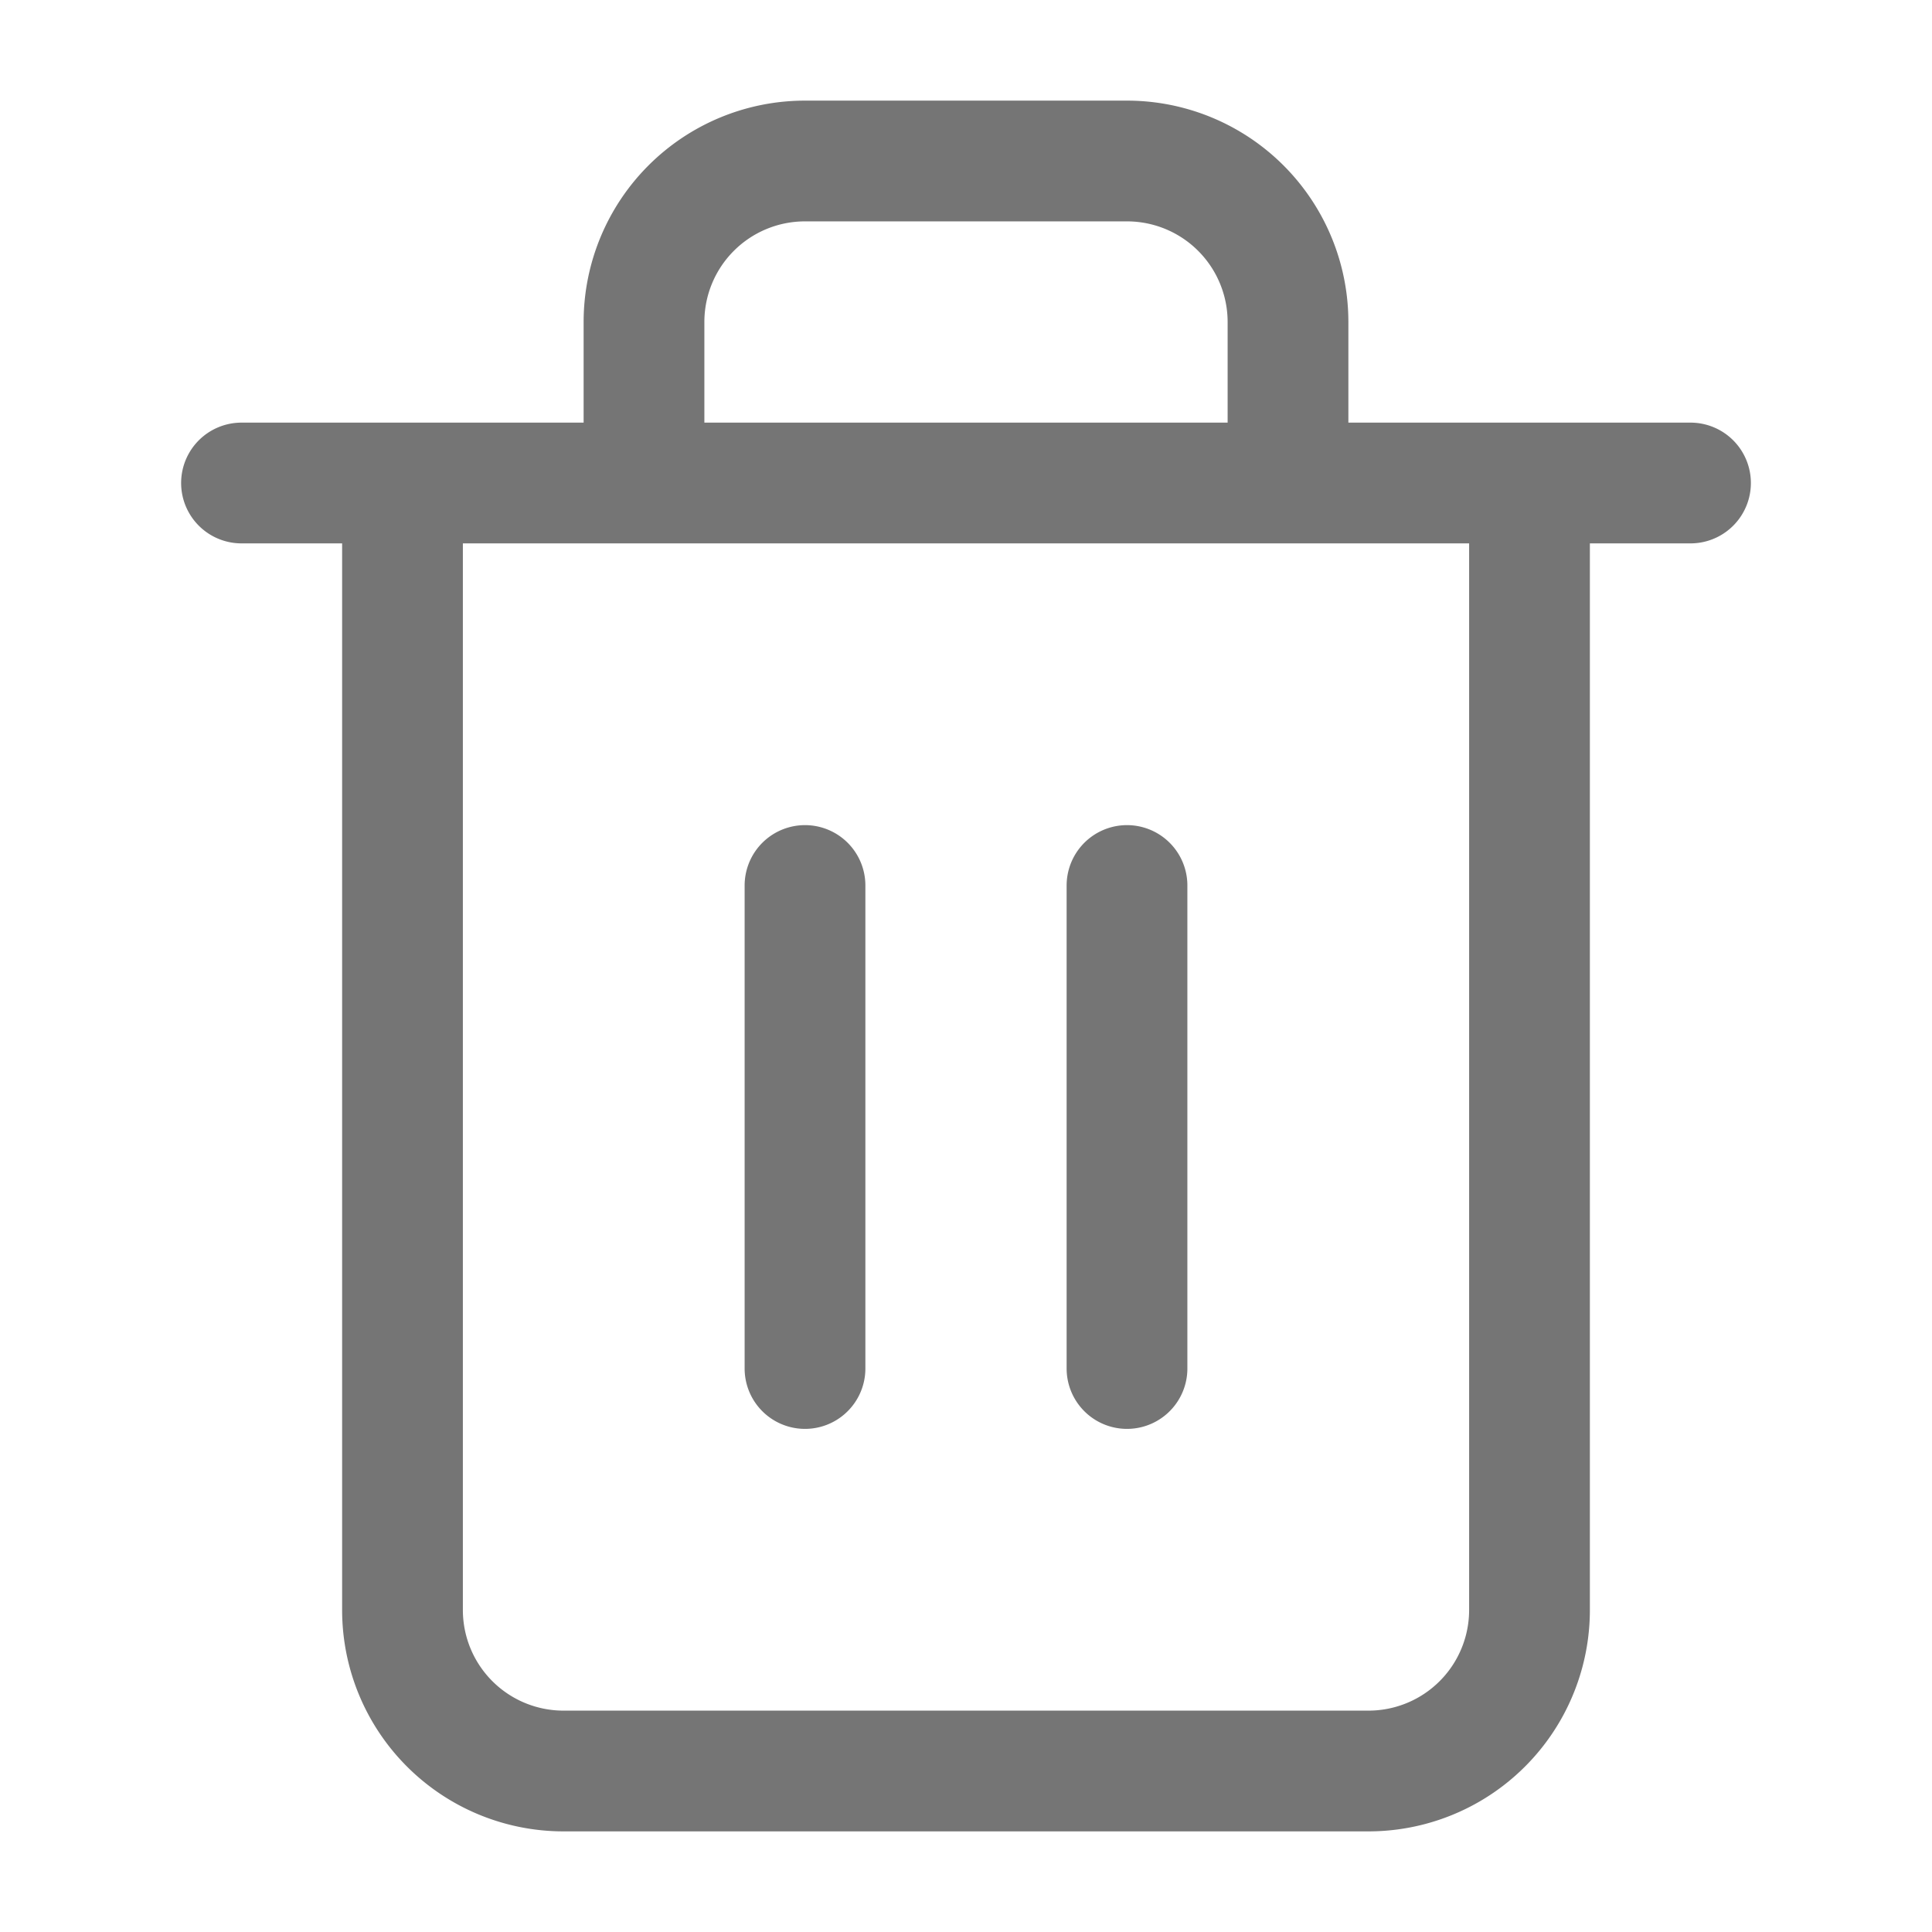 <svg width="24" height="24" fill="none" xmlns="http://www.w3.org/2000/svg"><path d="M3 6h18M8 6V4a2 2 0 0 1 2-2h4a2 2 0 0 1 2 2v2m3 0v14a2 2 0 0 1-2 2H7a2 2 0 0 1-2-2V6h14ZM10 11v6M14 11v6" stroke="#757575" stroke-width="1.5" stroke-linecap="round" stroke-linejoin="round"/></svg>